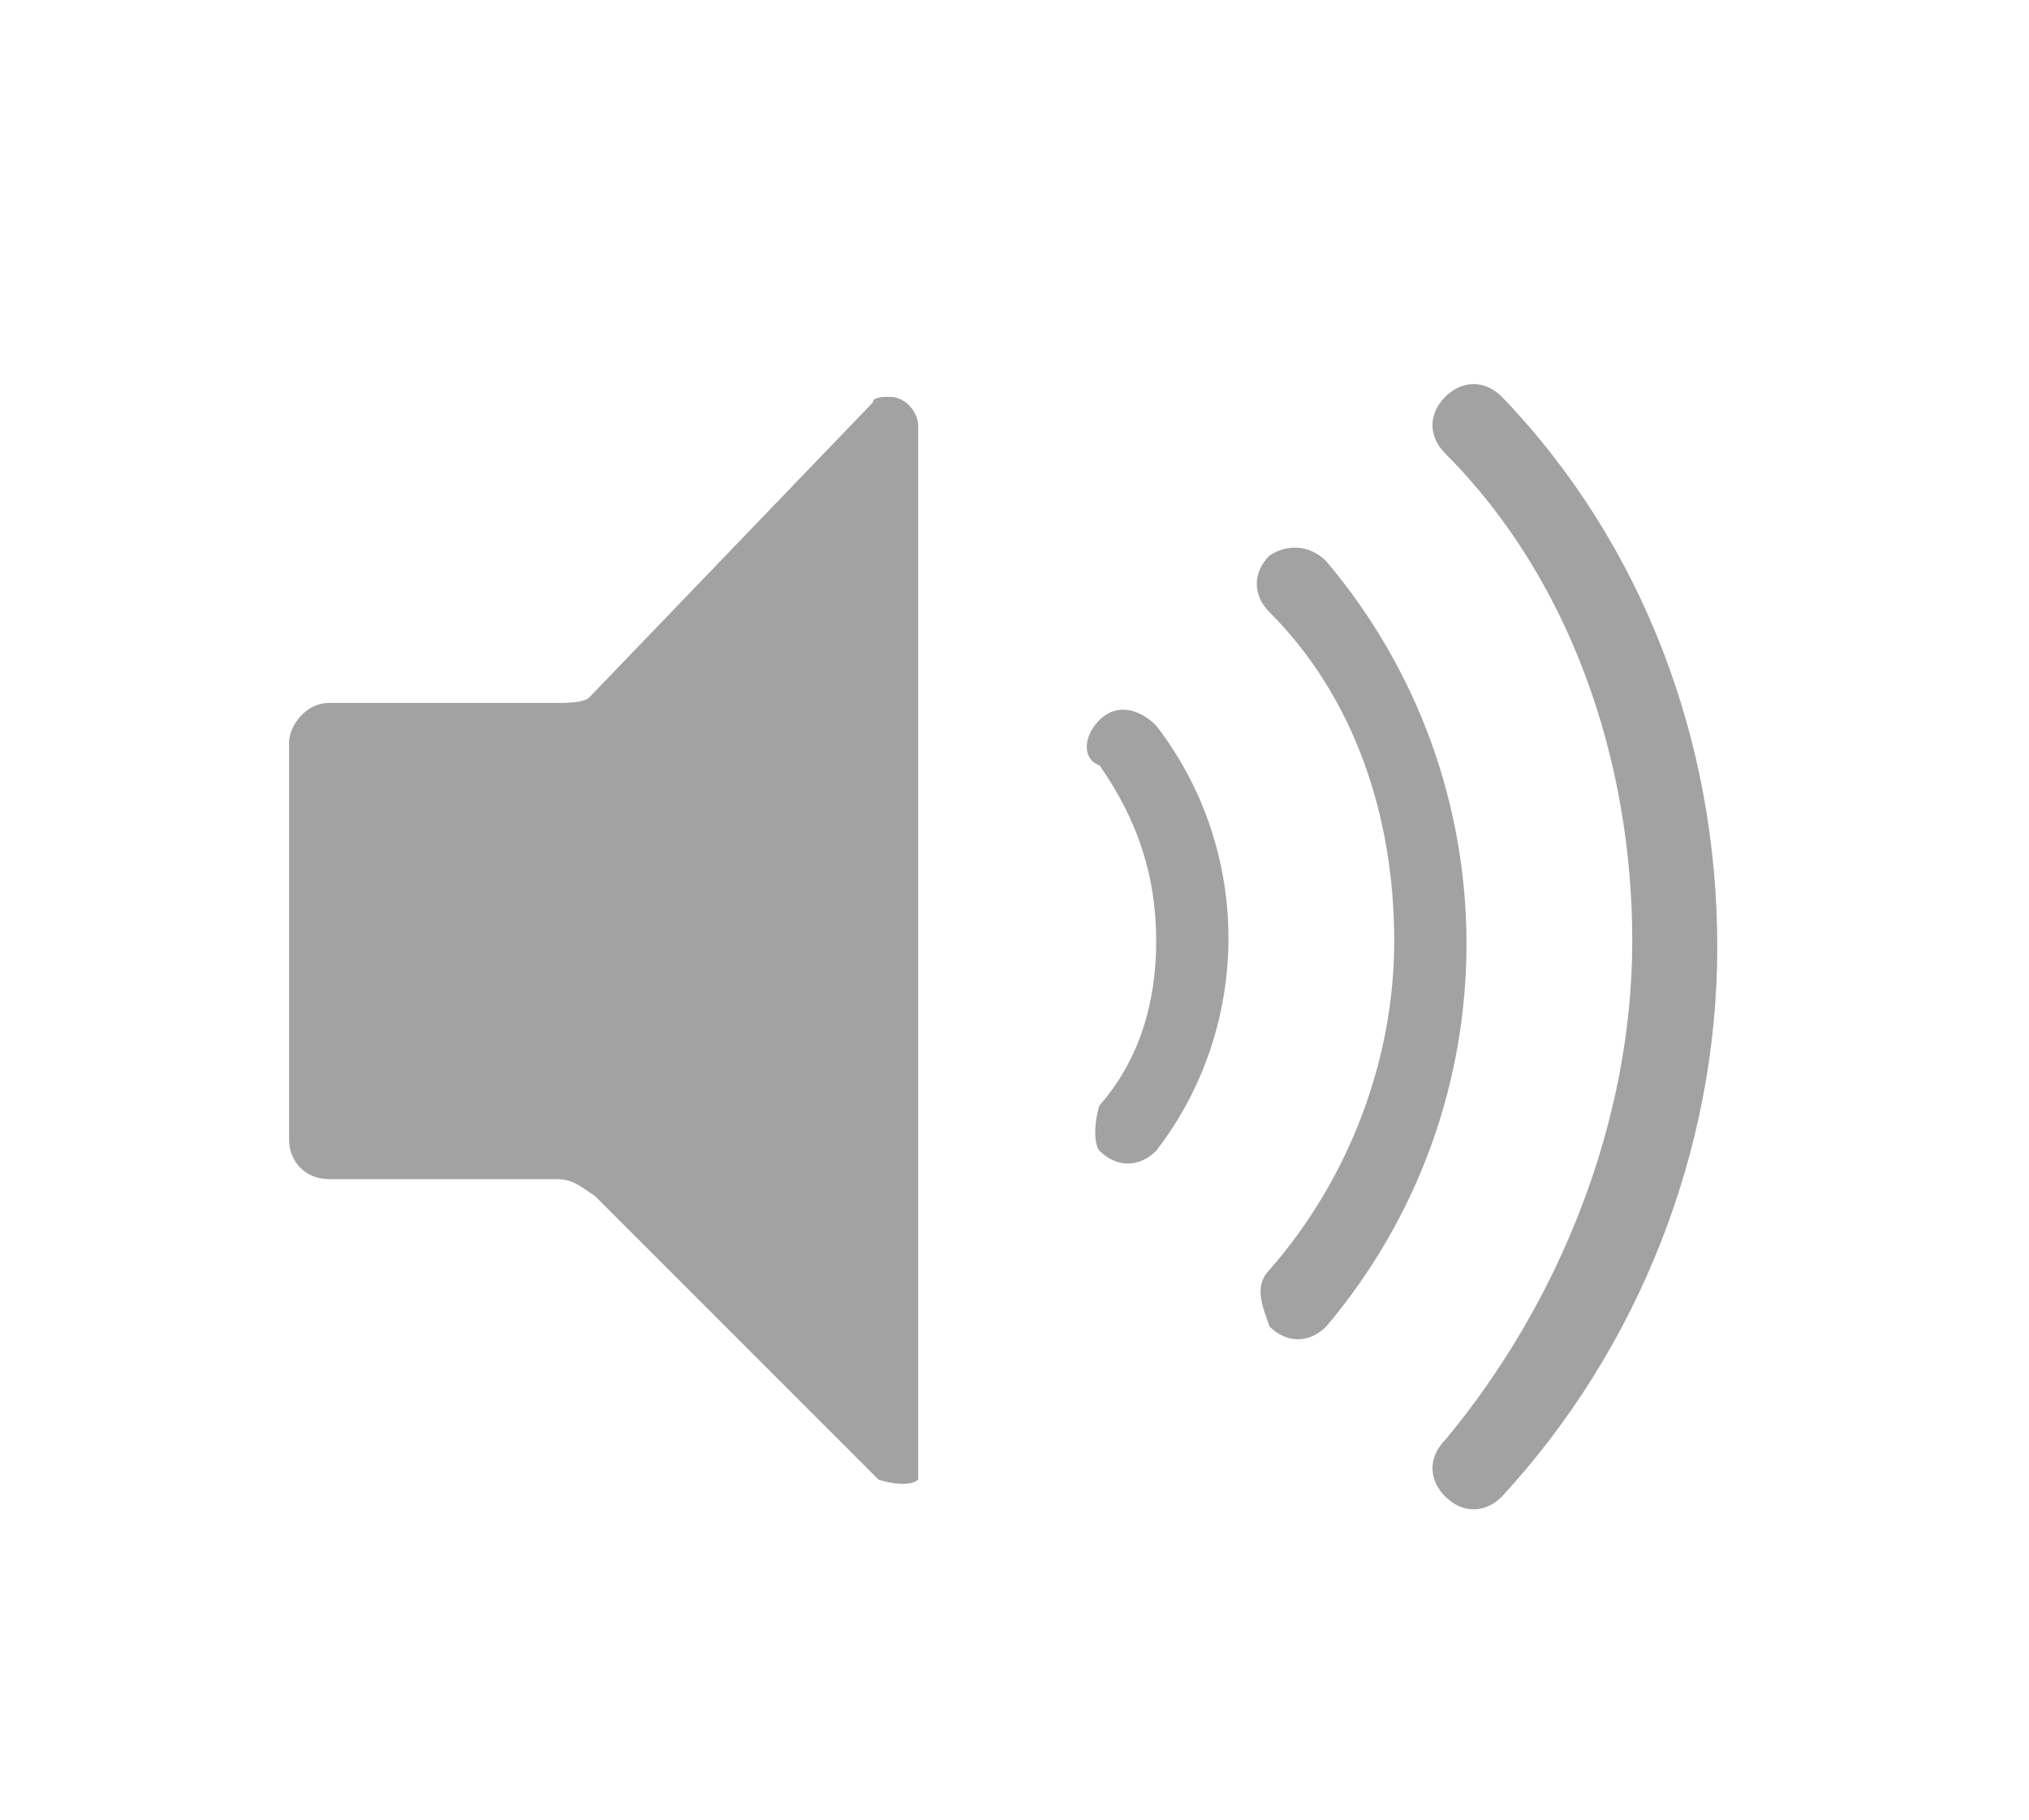<?xml version="1.0" encoding="utf-8"?>
<!-- Generator: Adobe Illustrator 24.0.1, SVG Export Plug-In . SVG Version: 6.00 Build 0)  -->
<svg version="1.1" id="S_Pause_Xs_N_2x" xmlns="http://www.w3.org/2000/svg" xmlns:xlink="http://www.w3.org/1999/xlink" x="0px"
	 y="0px" viewBox="0 0 35.8 32.1" style="enable-background:new 0 0 35.8 32.1;" xml:space="preserve">
<style type="text/css">
	.st0{fill:#A2A2A2;}
</style>
<title>S_Pause_Xs_N@2x</title>
<path class="st0" d="M9.8,12.4h-4c-0.4,0-0.7,0.4-0.7,0.7v7c0,0.4,0.3,0.7,0.7,0.7h4c0.3,0,0.4,0.1,0.7,0.3l5,5
	c0.3,0.1,0.6,0.1,0.7,0c0-0.1,0-0.3,0-0.4V7.5C16.2,7.3,16,7,15.7,7c-0.1,0-0.3,0-0.3,0.1l-5,5.2C10.3,12.4,10,12.4,9.8,12.4z"/>
<path class="st0" d="M20.4,16.6c0,1.1-0.3,2.1-1,2.9c-0.1,0.3-0.1,0.7,0,0.8l0,0c0.3,0.3,0.7,0.3,1,0l0,0c1.7-2.2,1.7-5.3,0-7.5
	c-0.3-0.3-0.7-0.4-1-0.1l0,0l0,0c-0.3,0.3-0.3,0.7,0,0.8C20.1,14.5,20.4,15.5,20.4,16.6z"/>
<path class="st0" d="M24.6,16.6c0,2.1-0.8,4.2-2.2,5.8c-0.3,0.3-0.1,0.7,0,1l0,0c0.3,0.3,0.7,0.3,1,0l0,0l0,0
	c3.3-3.9,3.3-9.6,0-13.5c-0.3-0.3-0.7-0.3-1-0.1l0,0l0,0c-0.3,0.3-0.3,0.7,0,1C23.9,12.3,24.6,14.4,24.6,16.6z"/>
<path class="st0" d="M28.8,16.6c0,3.2-1.3,6.4-3.3,8.8c-0.3,0.3-0.3,0.7,0,1l0,0c0.3,0.3,0.7,0.3,1,0l0,0l0,0
	c2.4-2.6,3.8-6.1,3.8-9.7s-1.3-7.1-3.8-9.7c-0.3-0.3-0.7-0.3-1,0l0,0l0,0c-0.3,0.3-0.3,0.7,0,1C27.7,10.2,28.8,13.4,28.8,16.6z"/>
</svg>

